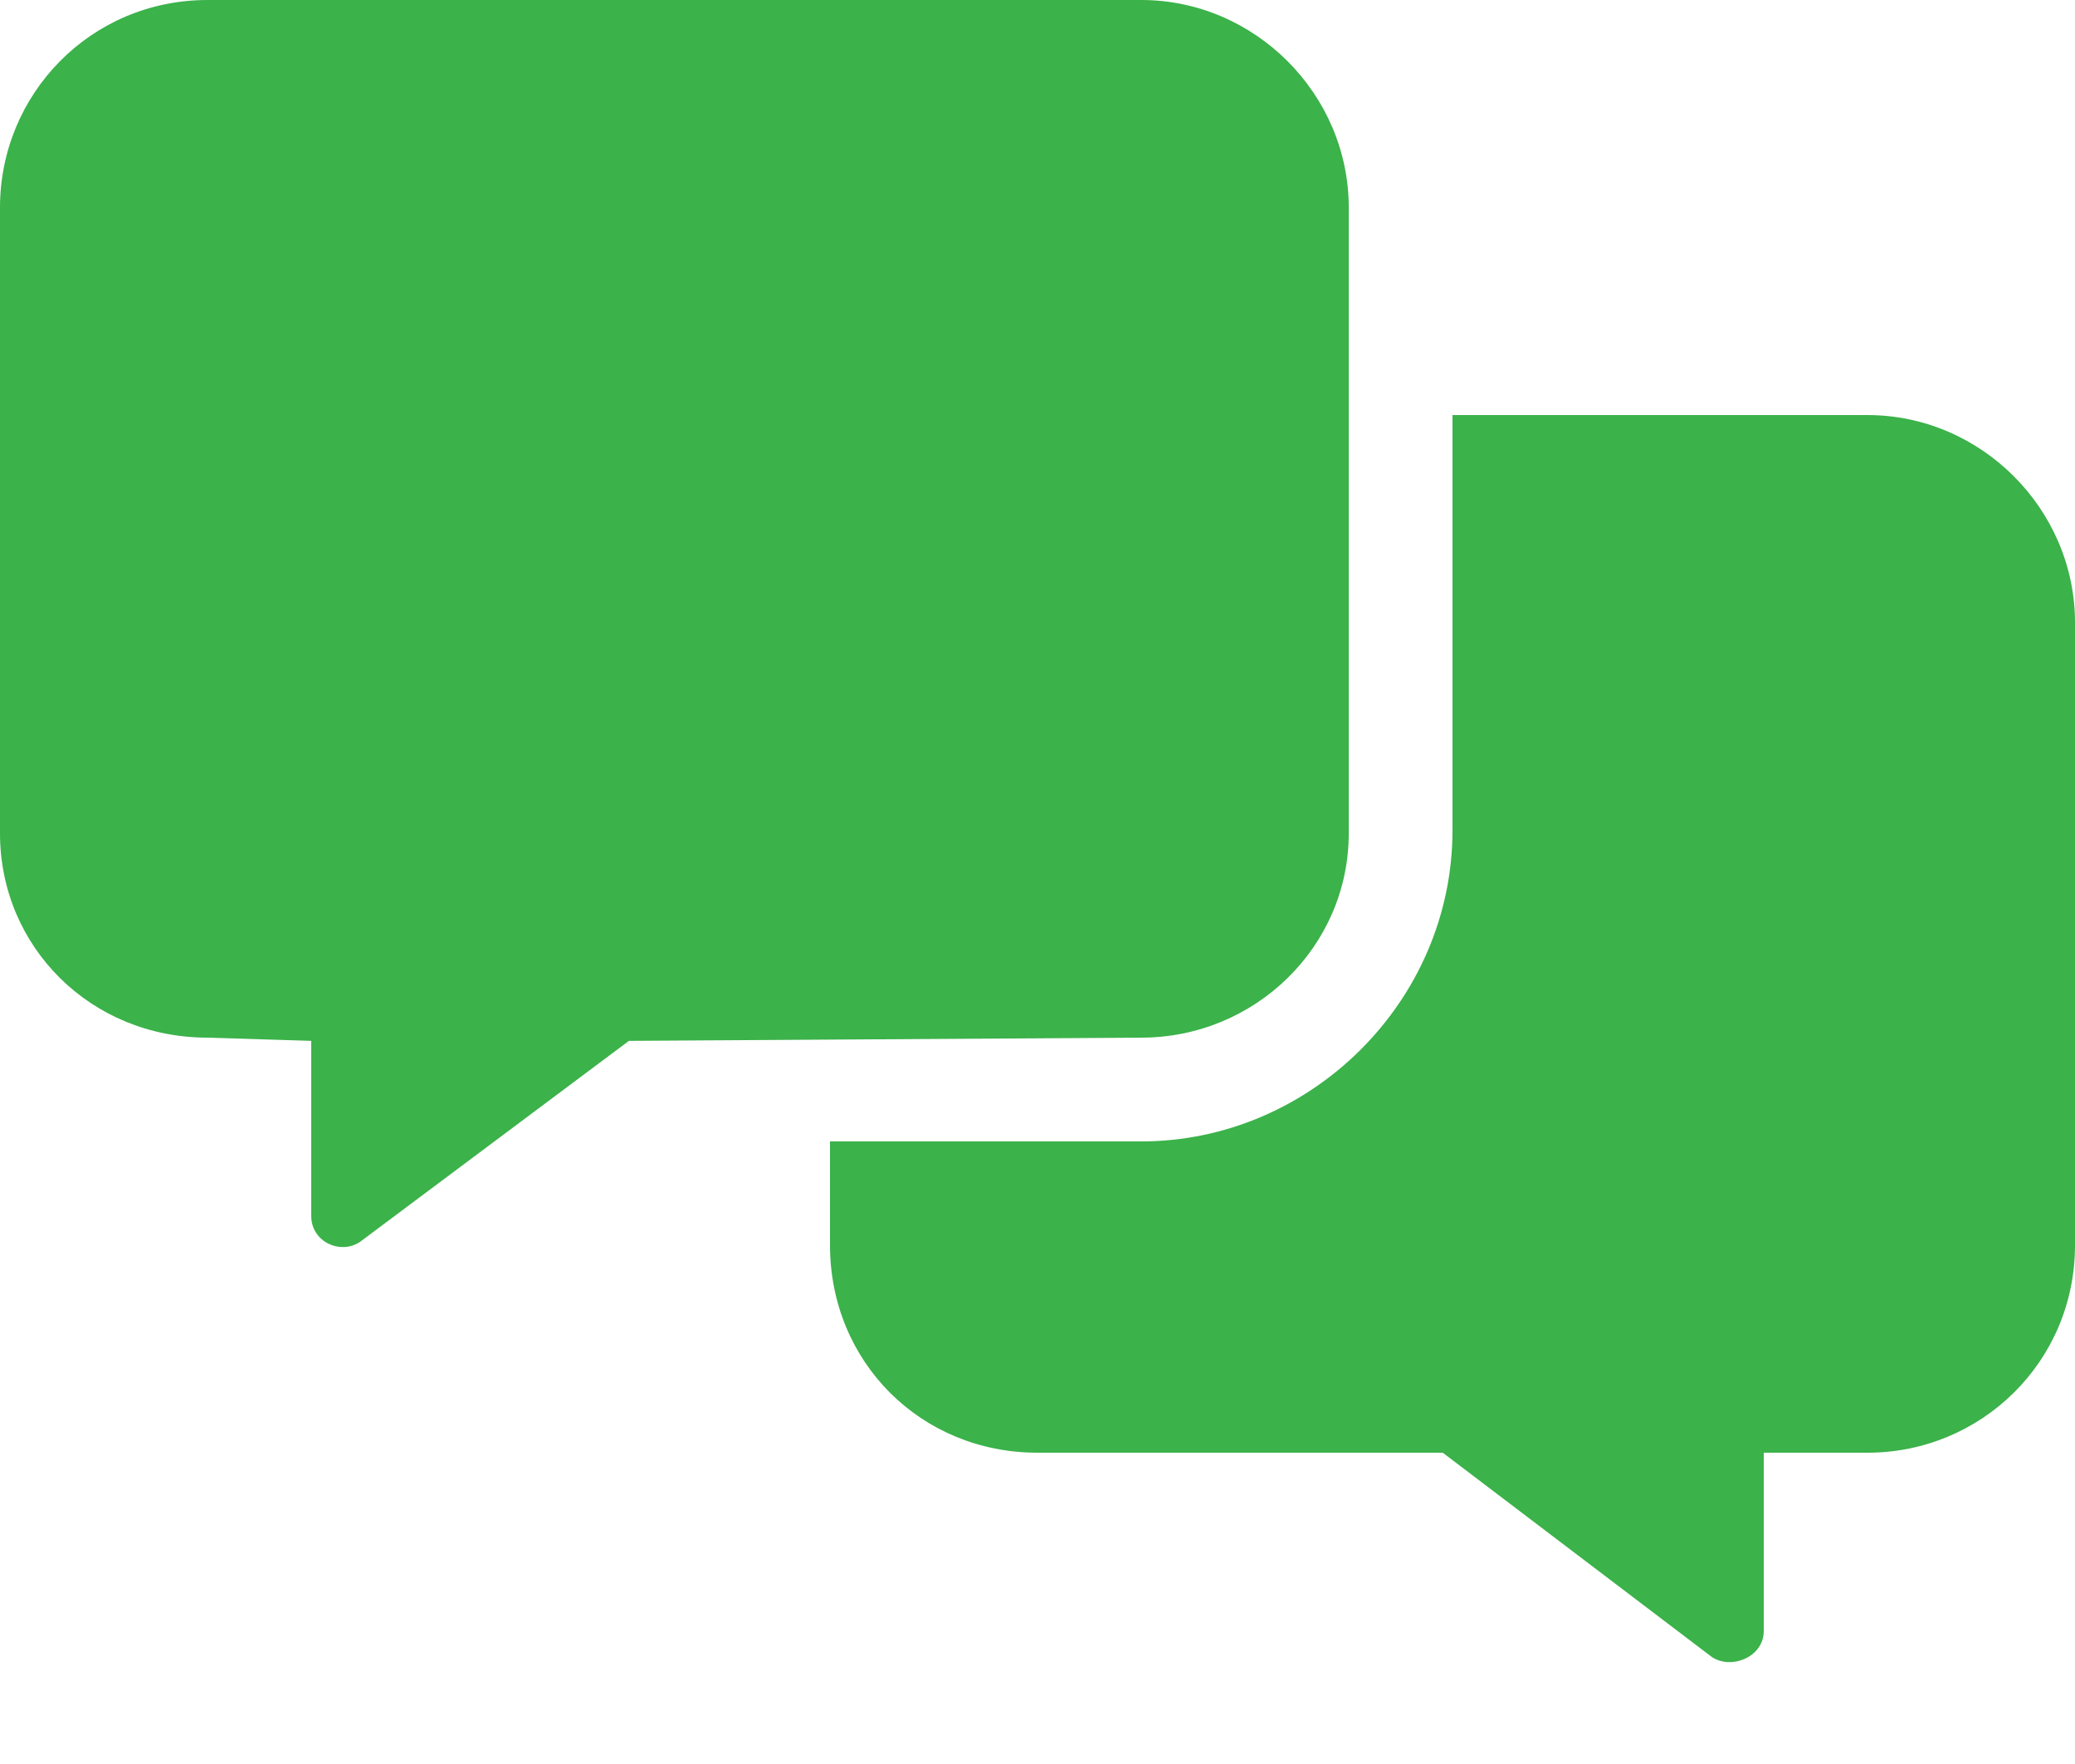 <svg width="20" height="17" viewBox="0 0 20 17" fill="none" xmlns="http://www.w3.org/2000/svg">
<path d="M13 8.031C13 9.125 12.094 10 11 10L6.062 10.031L3.469 11.969C3.281 12.094 3 11.969 3 11.719V10.031L2 10C0.875 10 0 9.125 0 8.031V2C0 0.906 0.875 0 2 0H11C12.094 0 13 0.906 13 2V8.031ZM18 4C19.094 4 20 4.906 20 6V12C20 13.125 19.094 14 18 14H17V15.719C17 15.969 16.688 16.094 16.5 15.969L13.906 14H10C8.875 14 8 13.125 8 12V11H11C12.625 11 14 9.656 14 8V4H18Z" fill="#3BB24A"/>
</svg>
